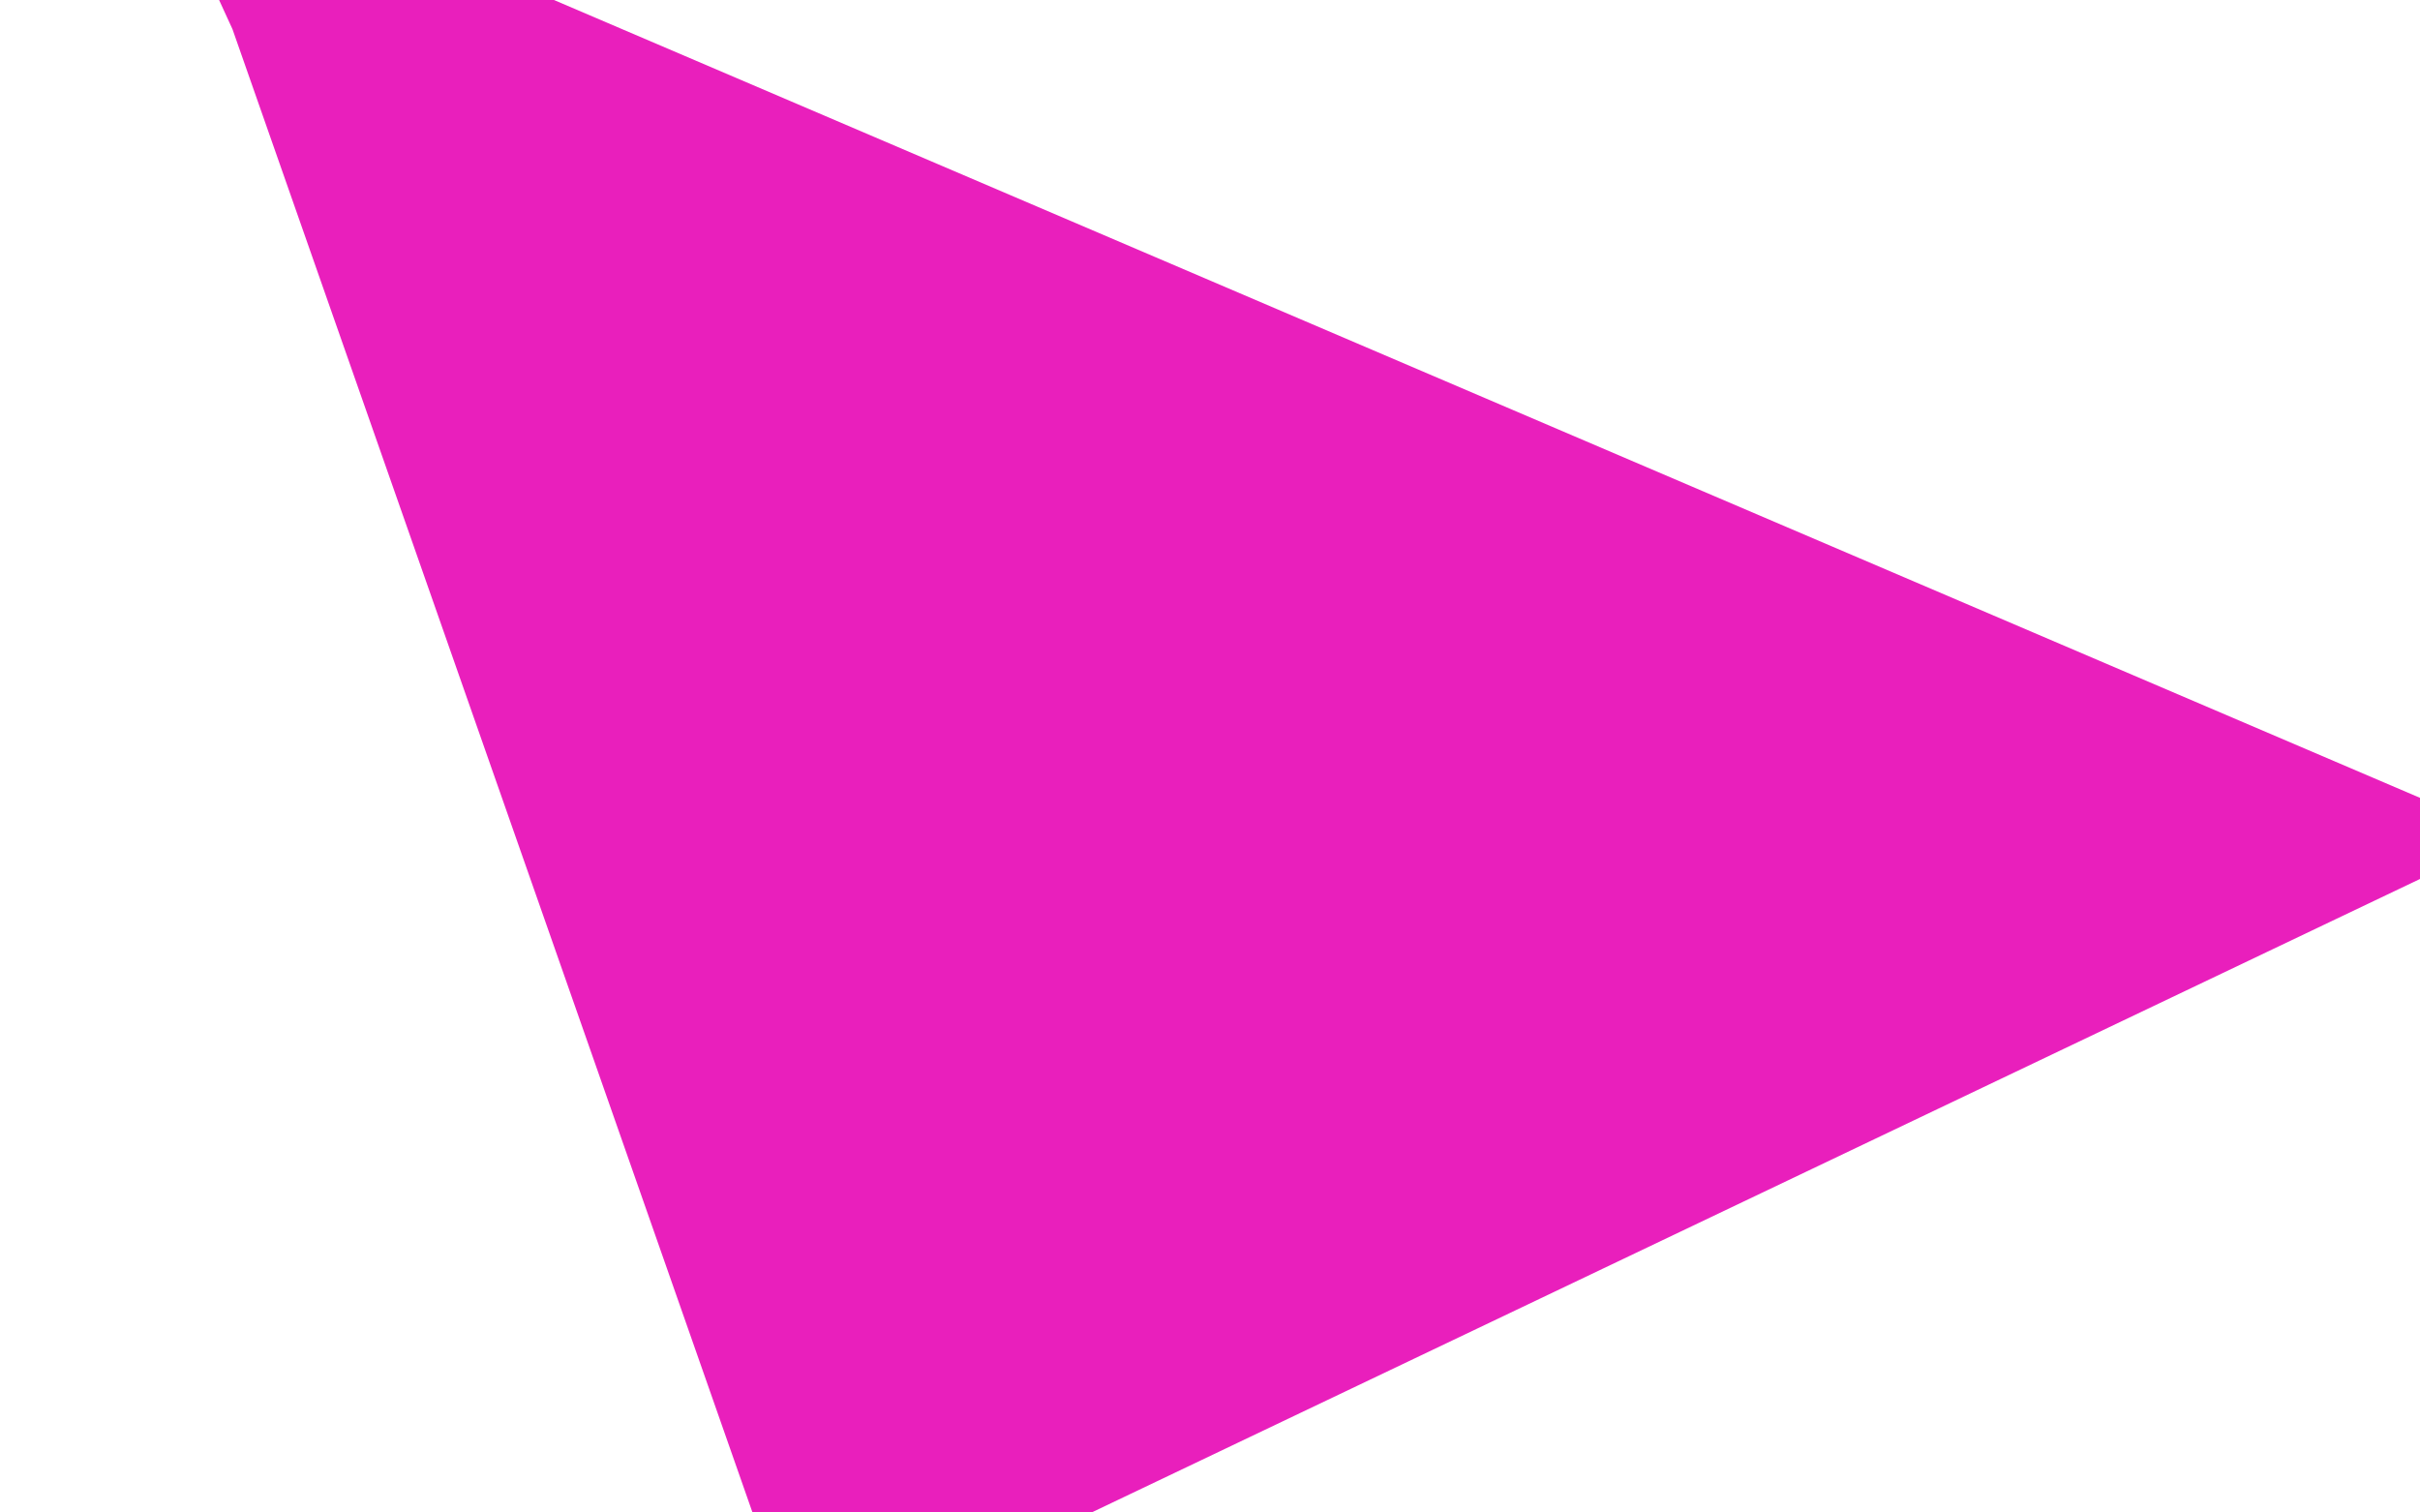 <svg width="1440" height="900" viewBox="0 0 1440 900" fill="none" xmlns="http://www.w3.org/2000/svg">
<g filter="url(#filter0_d)">
<path d="M476.949 977.744L138.798 13.172L82.777 -109L1492.16 493.6L476.949 977.744Z" fill="#E91FBC"/>
<path d="M476.949 977.744L138.798 13.172L82.777 -109L1492.16 493.6L476.949 977.744Z" stroke="#E91FBC"/>
</g>
<defs>
<filter id="filter0_d" x="-14.14" y="-109.969" width="1550.7" height="1181.04" filterUnits="userSpaceOnUse" color-interpolation-filters="sRGB">
<feFlood flood-opacity="0" result="BackgroundImageFix"/>
<feColorMatrix in="SourceAlpha" type="matrix" values="0 0 0 0 0 0 0 0 0 0 0 0 0 0 0 0 0 0 127 0"/>
<feOffset dy="4"/>
<feColorMatrix type="matrix" values="0 0 0 0 0 0 0 0 0 0 0 0 0 0 0 0 0 0 0.25 0"/>
<feBlend mode="normal" in2="BackgroundImageFix" result="effect1_dropShadow"/>
<feBlend mode="normal" in="SourceGraphic" in2="effect1_dropShadow" result="shape"/>
</filter>
</defs>
</svg>
